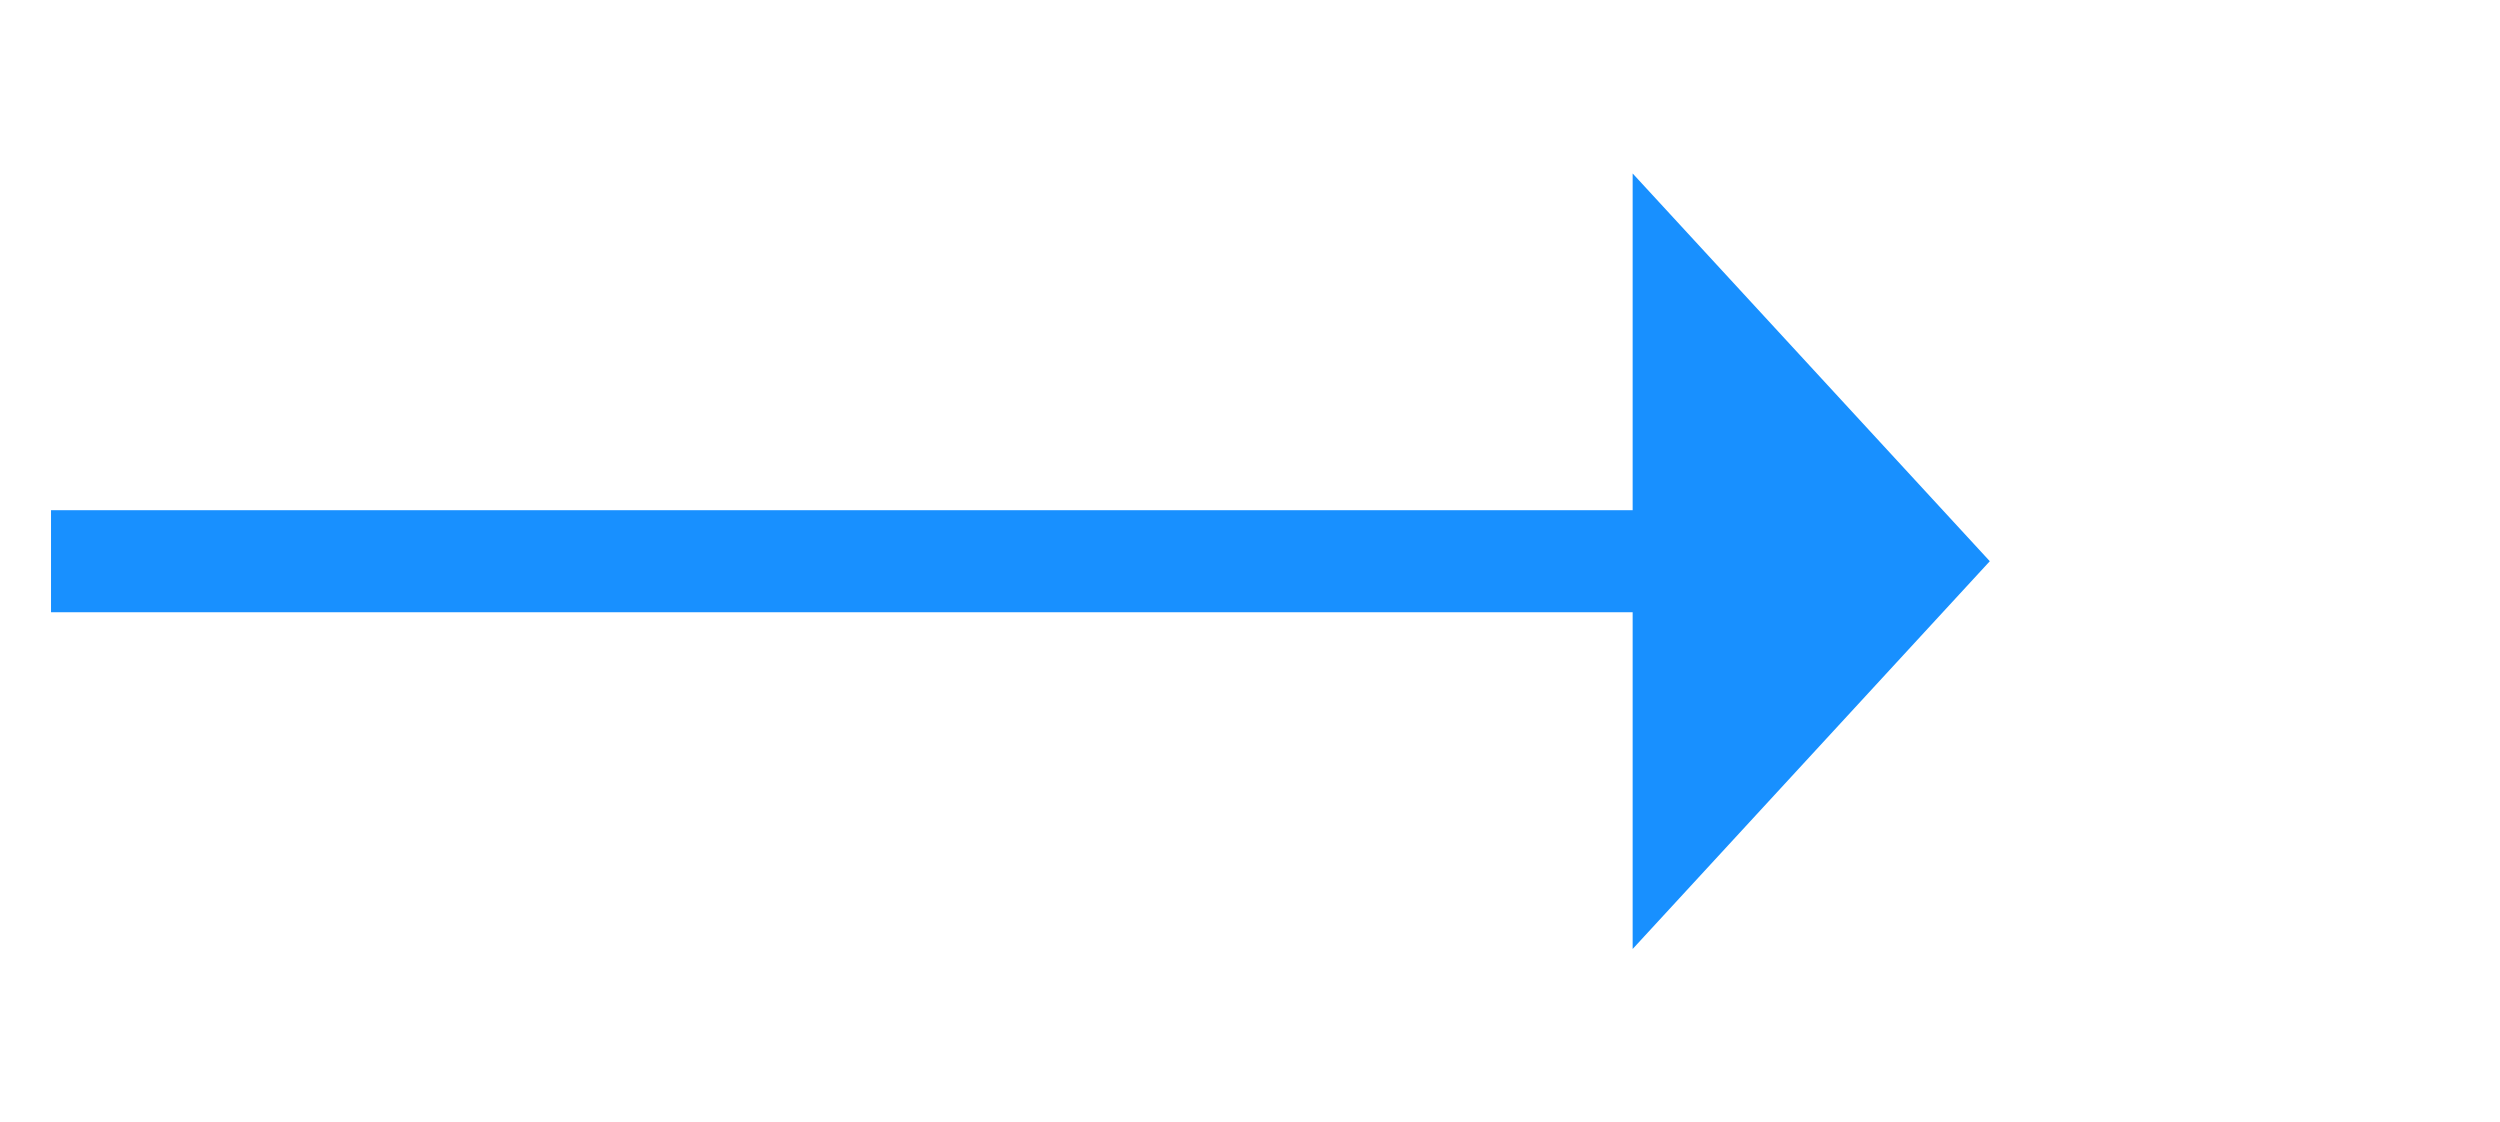 ﻿<?xml version="1.0" encoding="utf-8"?>
<svg version="1.1" xmlns:xlink="http://www.w3.org/1999/xlink" width="49px" height="22px" xmlns="http://www.w3.org/2000/svg">
  <g transform="matrix(1 0 0 1 -967 -716 )">
    <path d="M 999 734.6  L 1006 727  L 999 719.4  L 999 734.6  Z " fill-rule="nonzero" fill="#1890ff" stroke="none" />
    <path d="M 968 727  L 1000 727  " stroke-width="2" stroke="#1890ff" fill="none" />
  </g>
</svg>